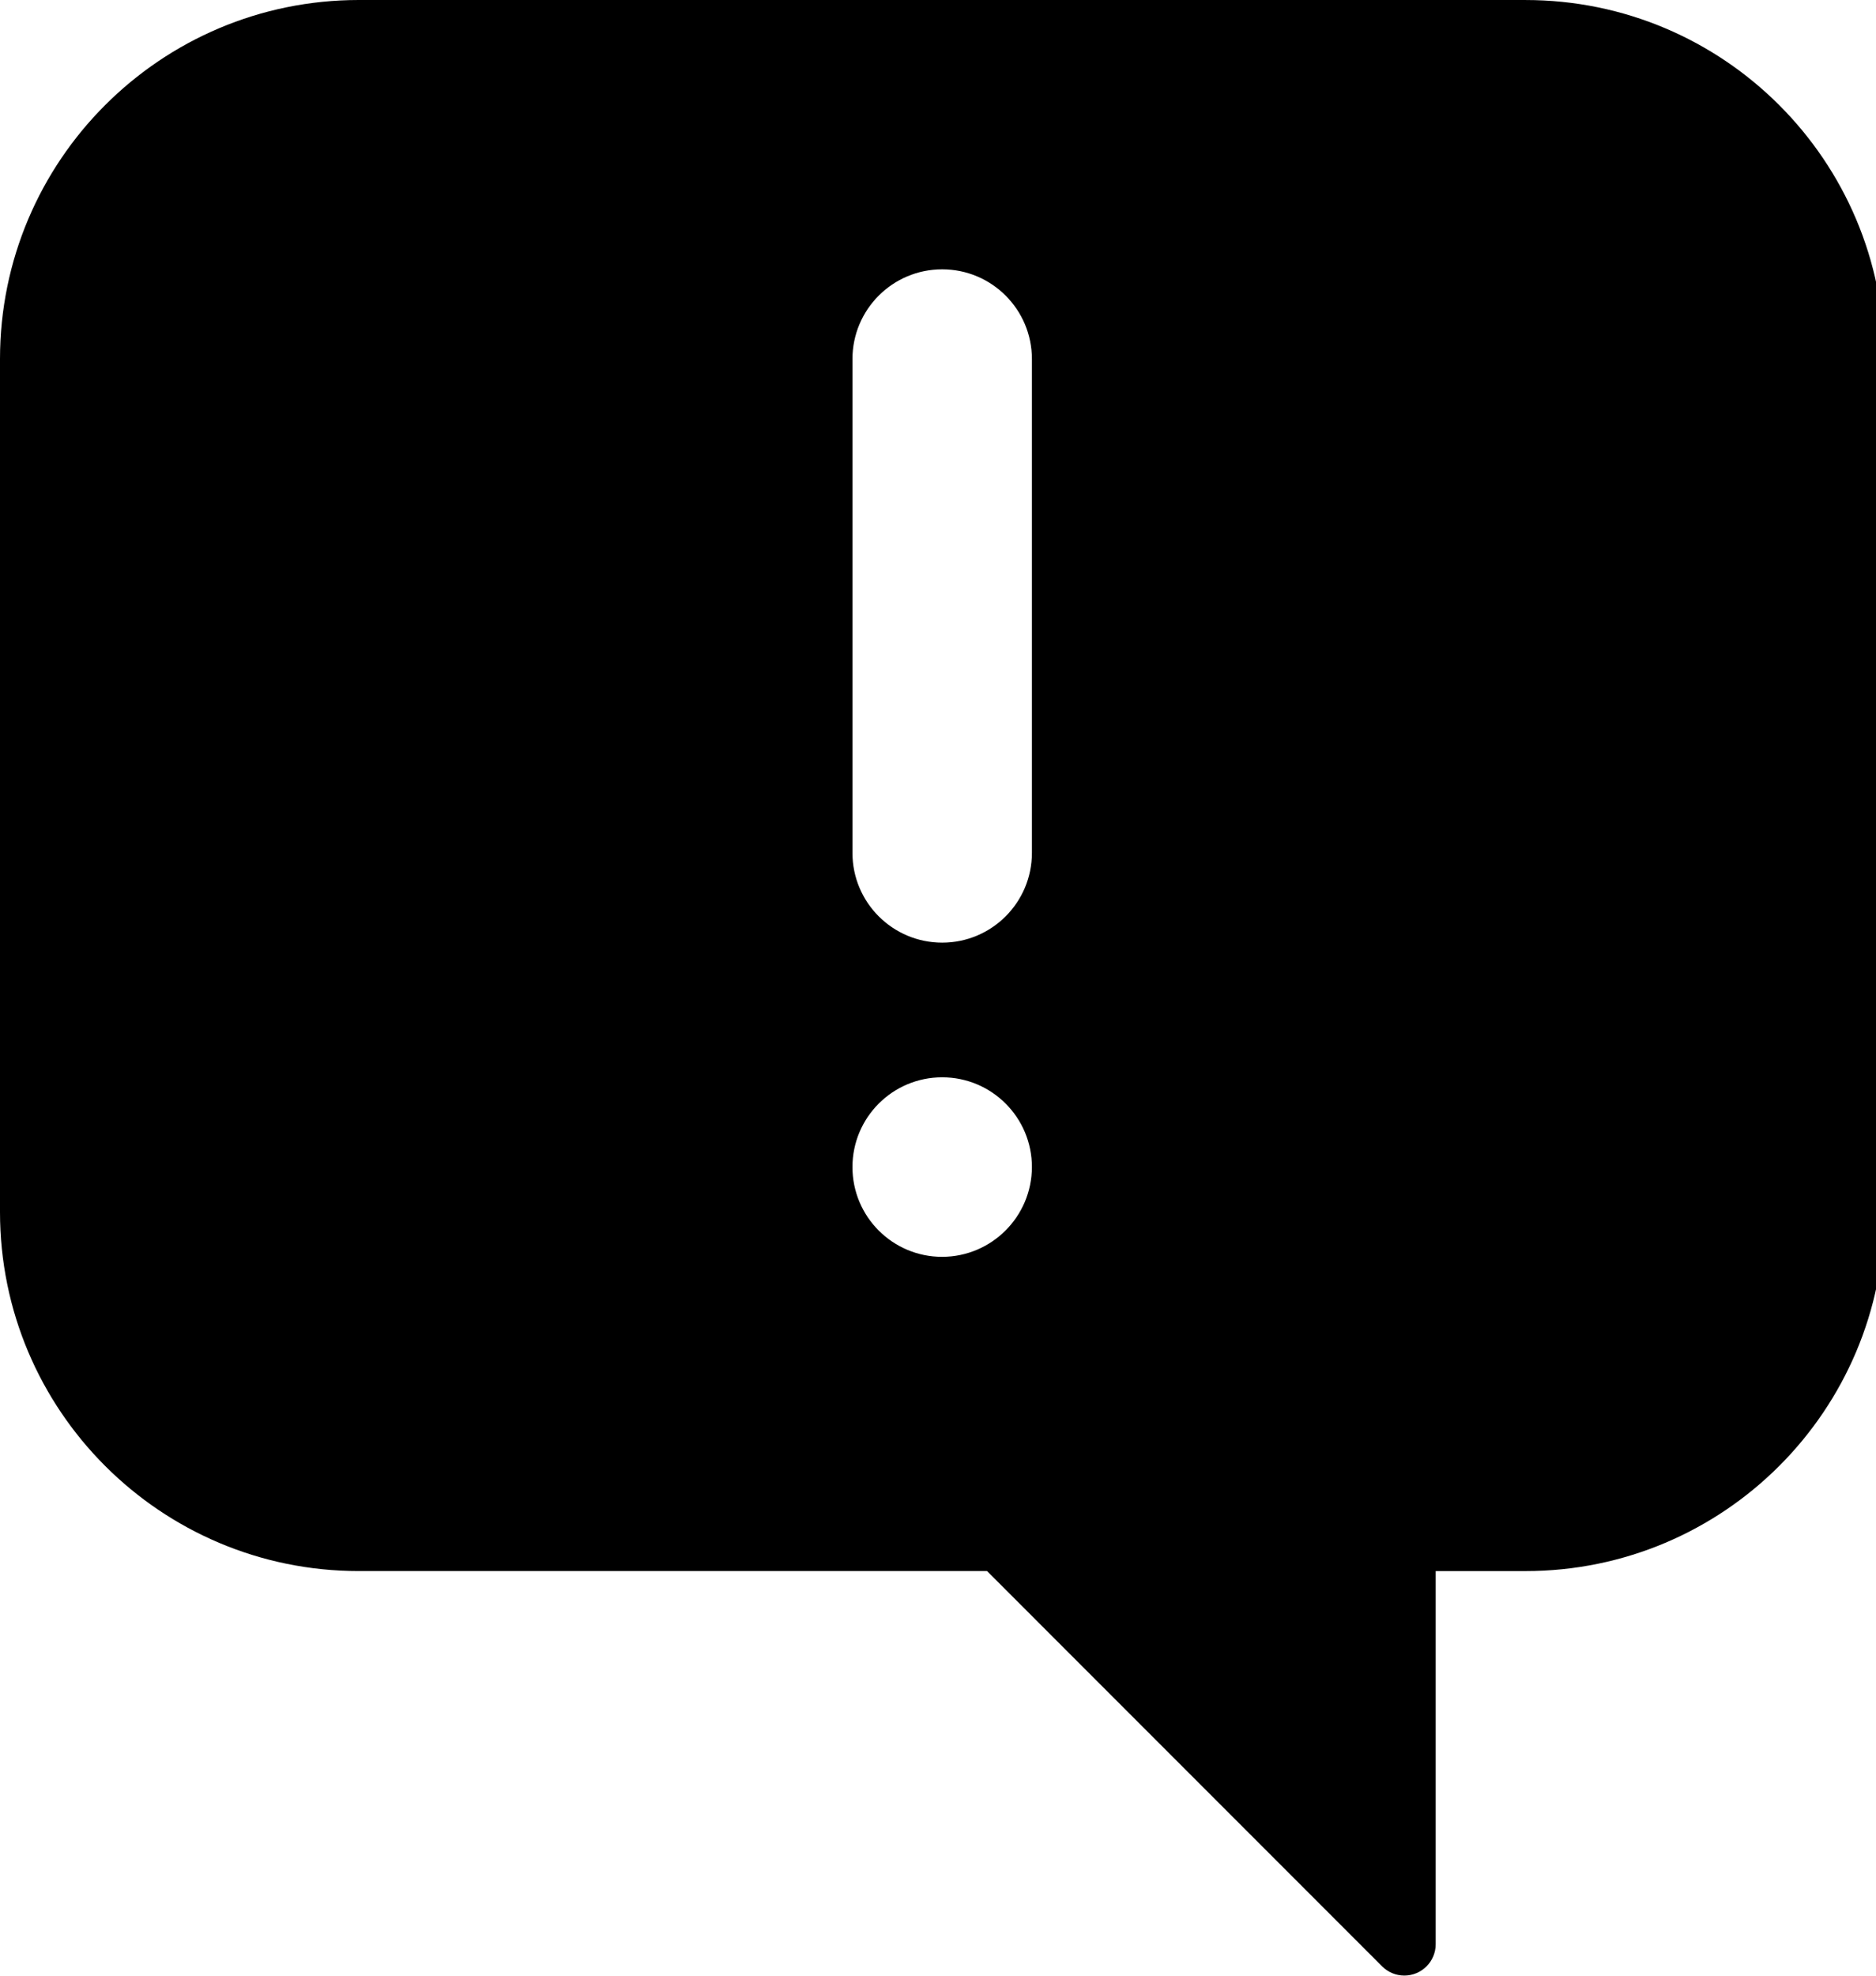
<svg version="1.1" xmlns="http://www.w3.org/2000/svg" width="95" height="100" viewBox="0 0 95 100">
<title>warning-error</title>
<path d="M77.248 0h-59.072c-0.001 0-0.003 0-0.005 0-10.036 0-18.171 8.135-18.171 18.171 0 0.002 0 0.004 0 0.005v-0 43.168c0 0.001 0 0.003 0 0.005 0 10.036 8.136 18.171 18.171 18.171 0.002 0 0.003 0 0.005 0h31.808l20.016 20.017c0.287 0.283 0.681 0.457 1.115 0.457 0.877 0 1.588-0.711 1.588-1.588 0-0.002 0-0.004 0-0.005v0-18.88h4.544c0.001 0 0.003 0 0.005 0 10.036 0 18.171-8.136 18.171-18.171 0-0.002 0-0.003 0-0.005v0-43.168c0-0.001 0-0.003 0-0.005 0-10.036-8.135-18.171-18.171-18.171-0.002 0-0.004 0-0.005 0h0zM47.712 63.616c-2.51 0-4.544-2.034-4.544-4.544s2.034-4.544 4.544-4.544c2.51 0 4.544 2.034 4.544 4.544v0c-0.008 2.507-2.038 4.536-4.543 4.544h-0.001zM52.256 43.168c0 2.51-2.034 4.544-4.544 4.544s-4.544-2.034-4.544-4.544v0-24.992c0-2.51 2.034-4.544 4.544-4.544s4.544 2.034 4.544 4.544v0z"></path>
</svg>
